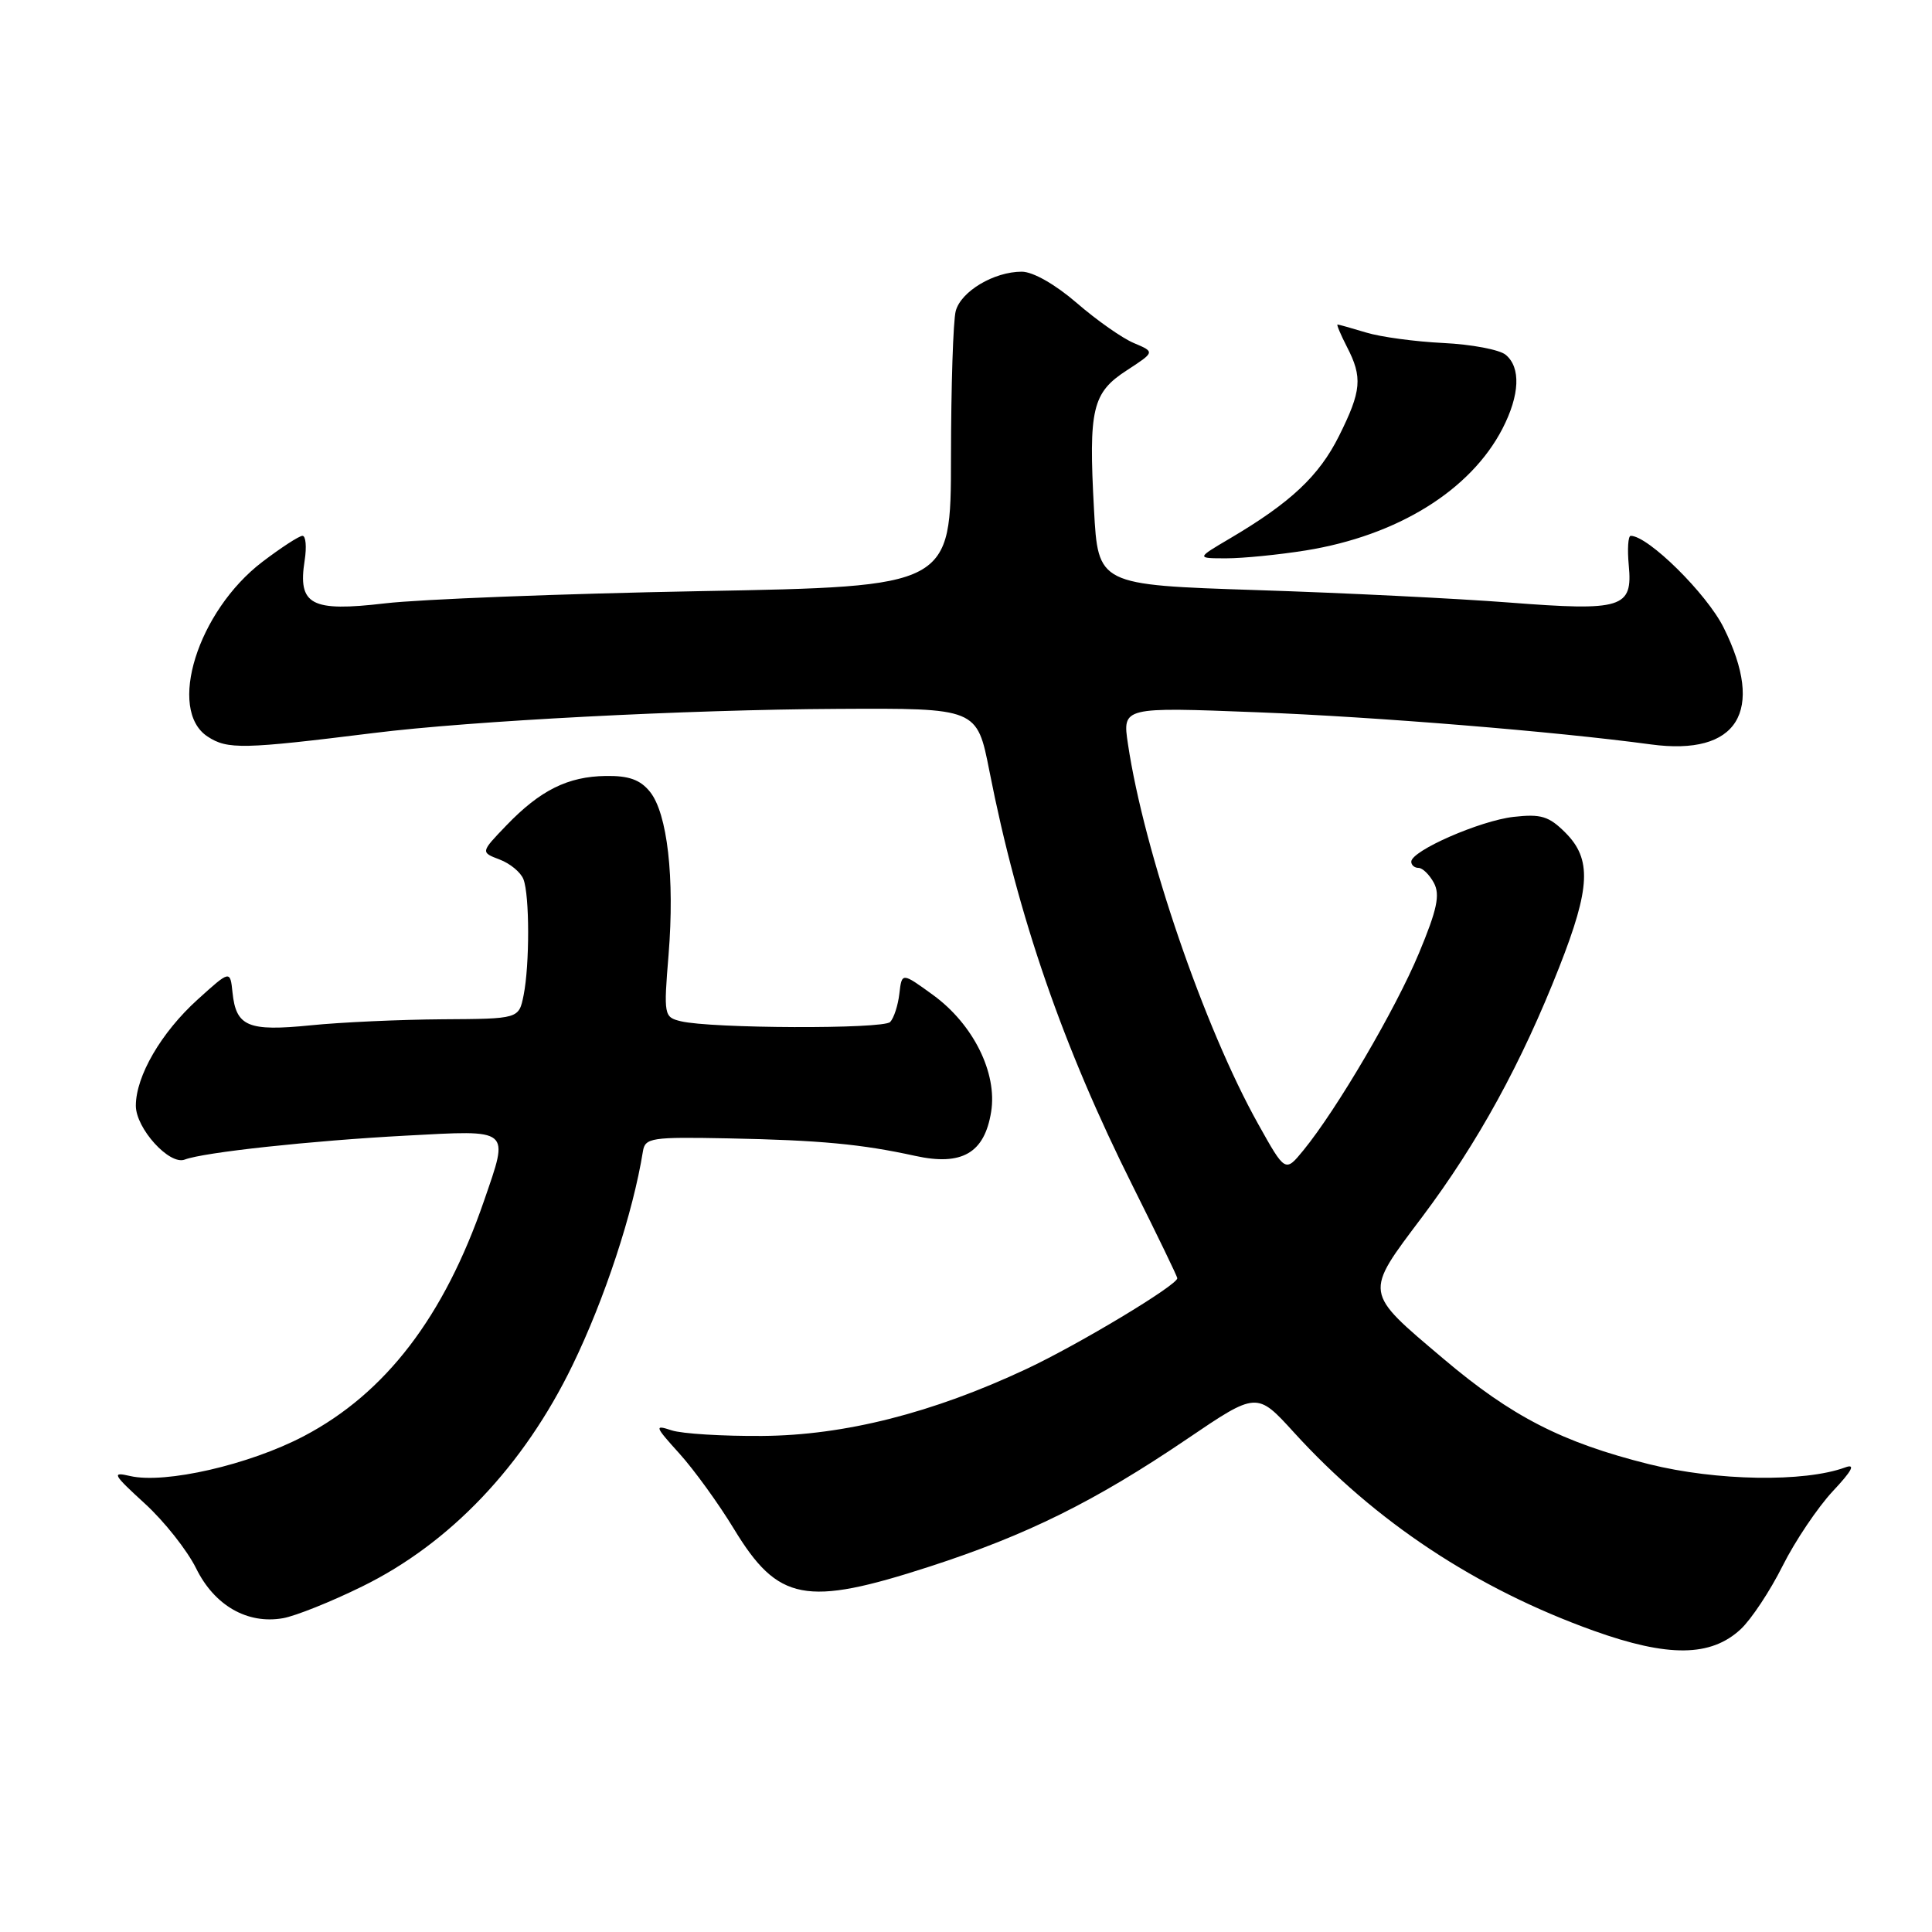 <?xml version="1.0" encoding="UTF-8" standalone="no"?>
<!DOCTYPE svg PUBLIC "-//W3C//DTD SVG 1.1//EN" "http://www.w3.org/Graphics/SVG/1.1/DTD/svg11.dtd" >
<svg xmlns="http://www.w3.org/2000/svg" xmlns:xlink="http://www.w3.org/1999/xlink" version="1.1" viewBox="0 0 256 256">
 <g >
 <path fill="currentColor"
d=" M 230.66 215.87 C 232.06 214.56 234.55 210.80 236.20 207.50 C 237.85 204.20 240.85 199.75 242.85 197.60 C 245.43 194.85 245.91 193.92 244.50 194.44 C 239.09 196.43 227.44 196.24 218.50 194.01 C 207.01 191.14 200.30 187.70 191.27 180.05 C 180.65 171.07 180.72 171.52 188.46 161.23 C 195.82 151.43 201.61 140.88 206.62 128.12 C 210.75 117.61 210.92 113.83 207.42 110.33 C 205.24 108.15 204.19 107.83 200.56 108.24 C 196.12 108.74 187.00 112.73 187.00 114.18 C 187.00 114.63 187.43 115.00 187.96 115.00 C 188.50 115.00 189.41 115.90 190.00 116.99 C 190.84 118.57 190.43 120.52 188.01 126.32 C 184.93 133.71 177.13 147.02 172.70 152.43 C 170.30 155.36 170.30 155.36 166.71 148.93 C 159.57 136.17 151.59 112.88 149.46 98.59 C 148.72 93.68 148.72 93.68 166.61 94.38 C 182.37 94.99 206.13 96.93 218.76 98.64 C 230.25 100.19 233.93 94.28 228.39 83.16 C 226.15 78.66 218.39 71.00 216.08 71.00 C 215.73 71.00 215.62 72.76 215.82 74.91 C 216.36 80.57 214.97 81.00 199.99 79.84 C 193.12 79.31 178.05 78.56 166.50 78.19 C 145.50 77.50 145.50 77.50 144.96 67.50 C 144.23 54.16 144.73 52.04 149.31 49.07 C 153.04 46.64 153.04 46.64 150.25 45.46 C 148.71 44.82 145.30 42.42 142.67 40.14 C 139.82 37.68 136.87 36.00 135.39 36.00 C 131.71 36.00 127.34 38.60 126.64 41.21 C 126.30 42.47 126.02 51.20 126.01 60.61 C 126.00 77.72 126.00 77.72 92.75 78.33 C 74.46 78.67 55.67 79.40 51.00 79.95 C 41.20 81.10 39.44 80.16 40.37 74.25 C 40.65 72.46 40.52 71.00 40.08 71.00 C 39.64 71.00 37.25 72.56 34.75 74.46 C 26.20 80.99 22.11 94.06 27.51 97.60 C 30.15 99.33 32.19 99.28 49.50 97.13 C 62.36 95.52 91.04 94.03 110.98 93.93 C 129.46 93.83 129.46 93.83 131.10 102.16 C 134.90 121.49 140.85 138.70 150.13 157.23 C 153.36 163.69 156.00 169.15 156.00 169.37 C 156.00 170.29 142.93 178.15 136.00 181.40 C 123.58 187.23 111.91 190.19 101.00 190.27 C 95.78 190.31 90.38 189.98 89.00 189.53 C 86.67 188.76 86.74 188.97 90.04 192.62 C 91.98 194.77 95.23 199.26 97.25 202.59 C 103.10 212.21 106.73 212.91 123.18 207.58 C 136.10 203.39 145.10 198.93 157.25 190.70 C 166.54 184.40 166.54 184.40 171.47 189.82 C 182.23 201.64 195.60 210.49 211.14 216.07 C 221.03 219.62 226.70 219.56 230.66 215.87 Z  M 48.00 210.21 C 59.64 204.50 69.39 194.24 75.86 180.90 C 80.12 172.13 83.88 160.72 85.19 152.56 C 85.48 150.76 86.30 150.64 96.50 150.84 C 108.67 151.08 114.15 151.60 121.27 153.16 C 127.46 154.52 130.45 152.79 131.33 147.33 C 132.17 142.17 128.96 135.71 123.62 131.83 C 119.50 128.84 119.50 128.84 119.17 131.67 C 118.99 133.23 118.44 134.91 117.95 135.42 C 117.03 136.38 94.21 136.29 90.21 135.32 C 87.98 134.78 87.93 134.54 88.59 126.49 C 89.41 116.33 88.43 107.76 86.12 104.91 C 84.84 103.32 83.32 102.77 80.27 102.82 C 75.24 102.89 71.58 104.71 67.09 109.38 C 63.68 112.93 63.68 112.93 66.20 113.89 C 67.59 114.41 69.01 115.59 69.36 116.51 C 70.18 118.63 70.19 127.82 69.38 131.88 C 68.75 135.00 68.75 135.00 58.62 135.06 C 53.06 135.10 45.20 135.45 41.16 135.86 C 32.87 136.69 31.28 136.03 30.81 131.52 C 30.50 128.54 30.50 128.54 26.18 132.45 C 21.36 136.81 18.00 142.59 18.00 146.51 C 18.00 149.52 22.45 154.43 24.48 153.65 C 26.97 152.69 41.24 151.15 53.75 150.48 C 67.84 149.73 67.47 149.42 64.14 159.10 C 58.85 174.47 51.10 184.60 40.27 190.29 C 33.04 194.09 21.87 196.65 17.24 195.58 C 14.76 195.00 14.94 195.34 19.18 199.22 C 21.76 201.57 24.82 205.45 25.99 207.82 C 28.41 212.74 32.78 215.25 37.50 214.42 C 39.15 214.13 43.88 212.24 48.00 210.21 Z  M 173.00 72.94 C 185.17 70.98 194.86 64.98 199.09 56.79 C 201.38 52.34 201.54 48.69 199.51 47.01 C 198.69 46.33 194.98 45.63 191.26 45.45 C 187.54 45.27 182.93 44.65 181.01 44.06 C 179.09 43.48 177.39 43.00 177.23 43.00 C 177.08 43.00 177.64 44.33 178.47 45.95 C 180.57 50.00 180.41 51.79 177.42 57.78 C 174.79 63.05 171.03 66.59 163.00 71.33 C 158.50 73.98 158.50 73.98 162.50 73.98 C 164.70 73.98 169.43 73.51 173.00 72.94 Z "/>
</g>
</svg>